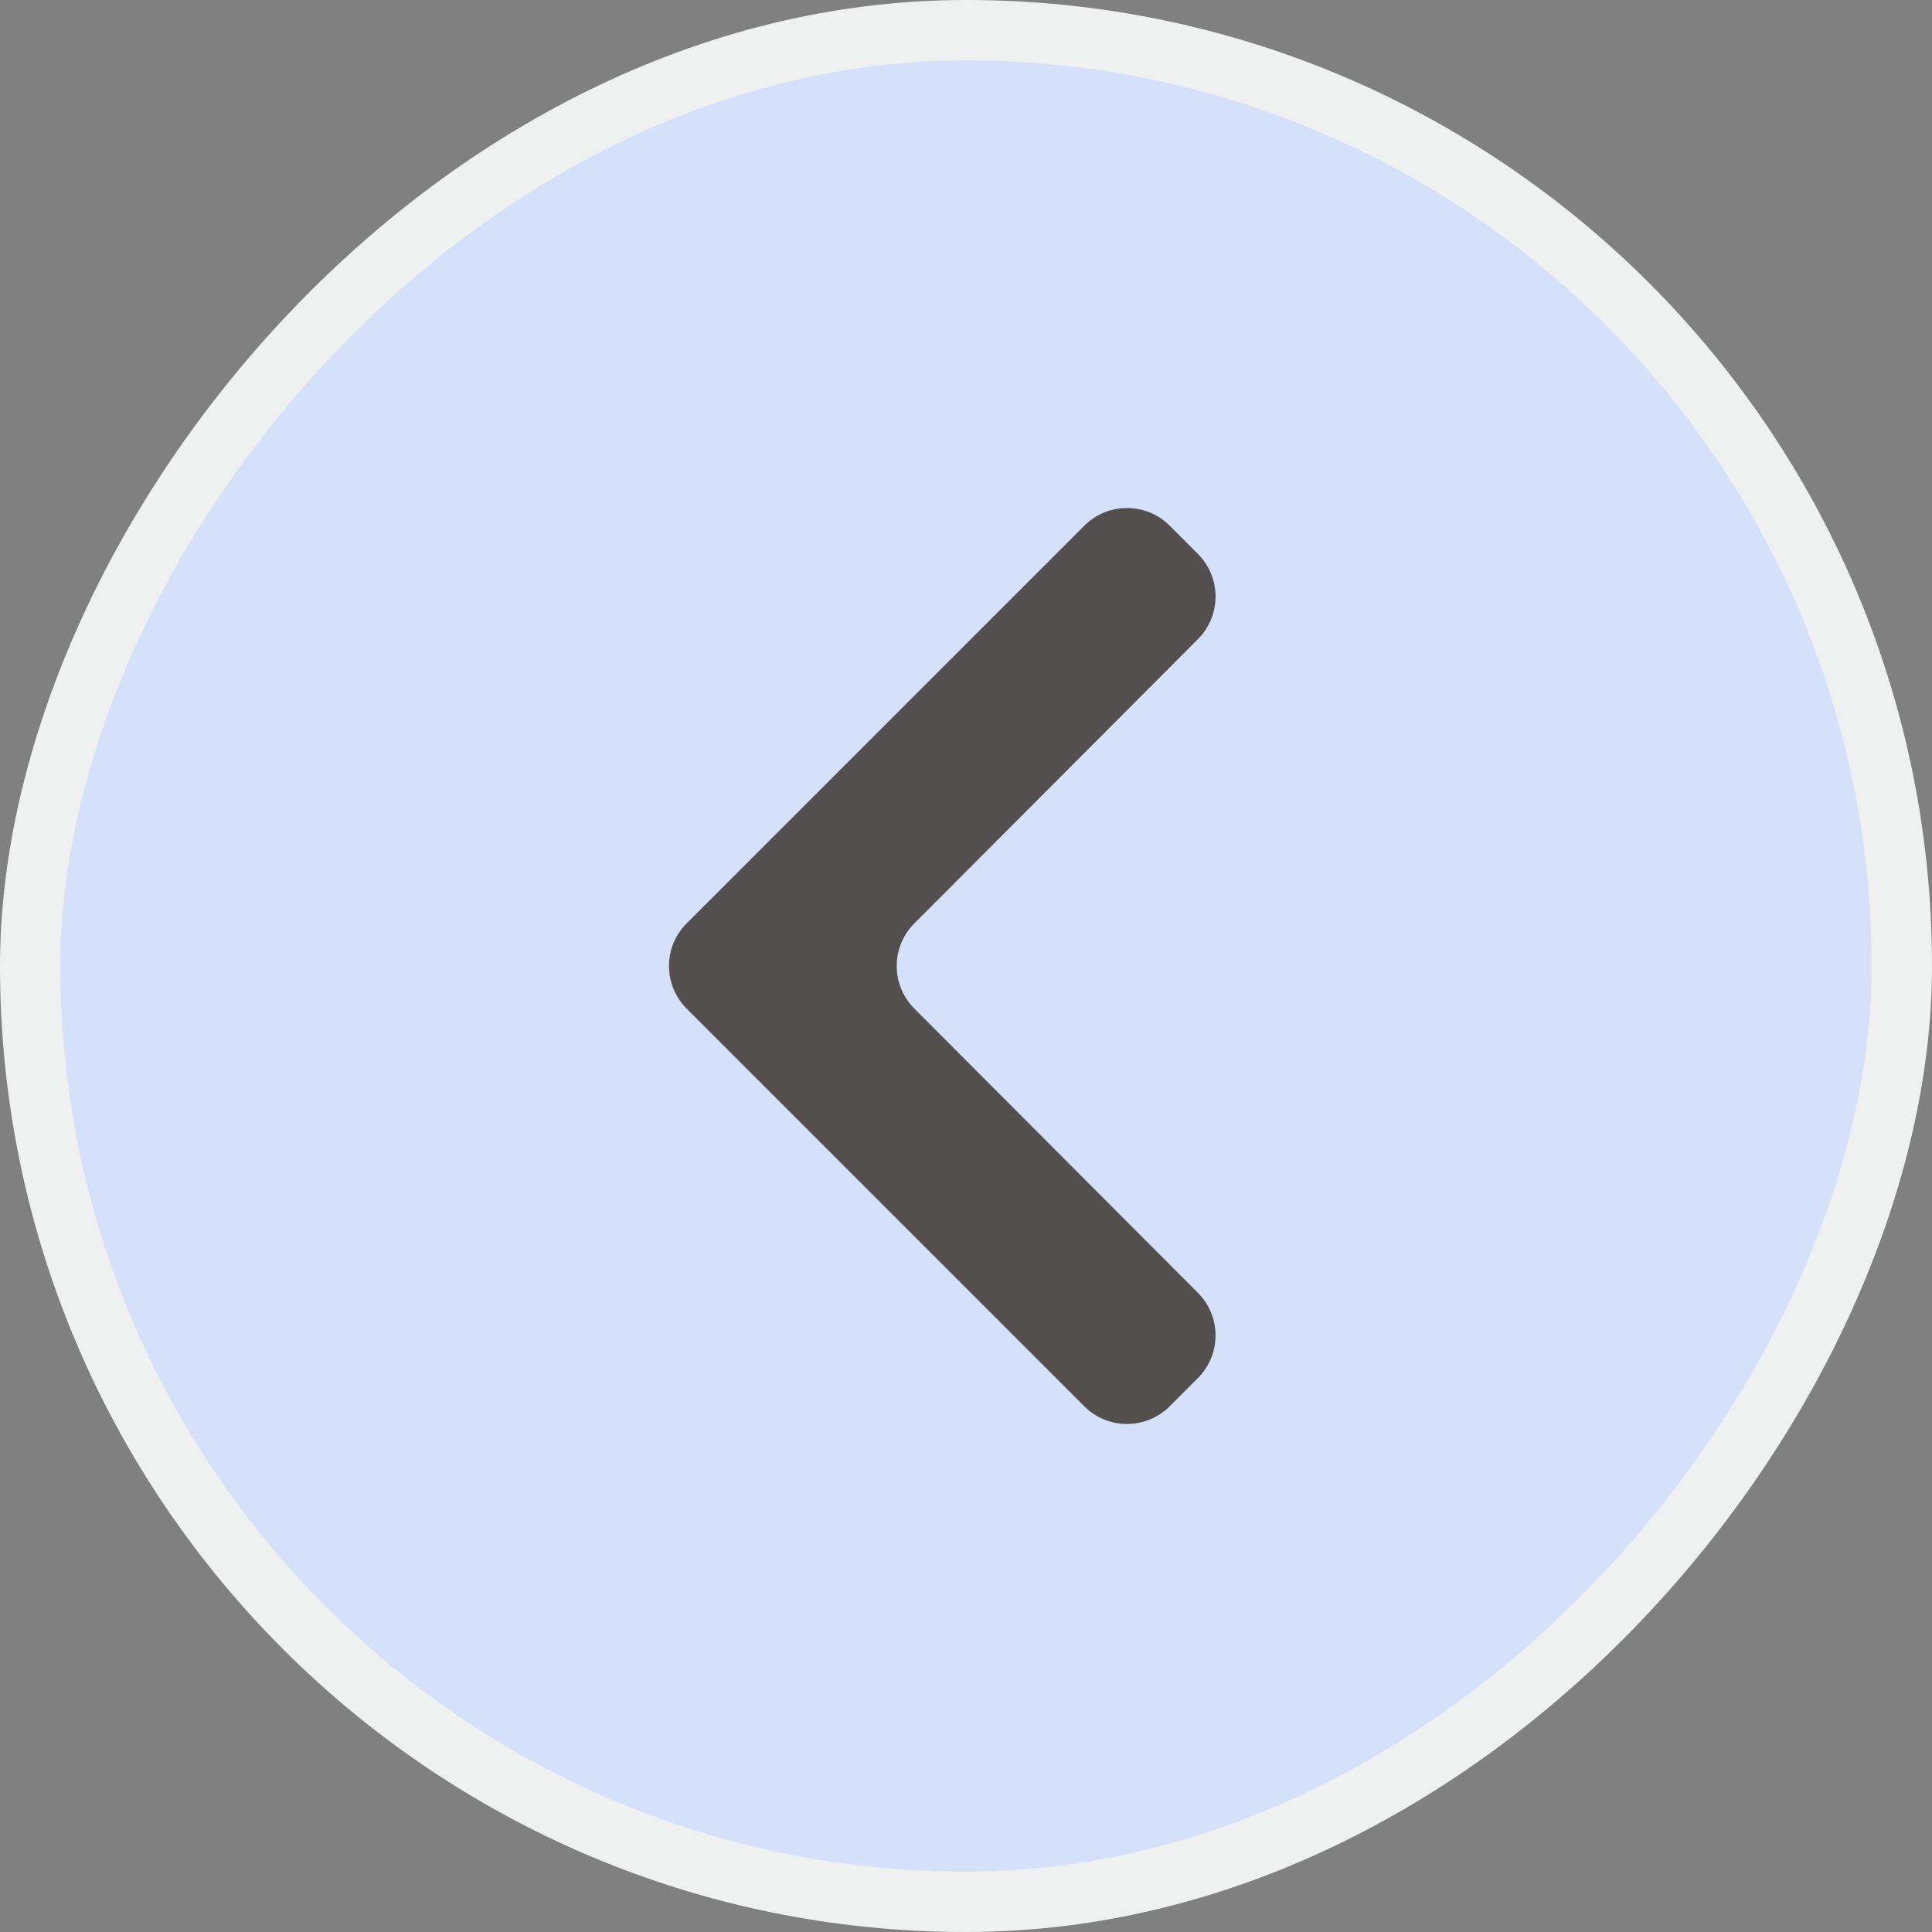 <svg width="32" height="32" viewBox="0 0 32 32" fill="none" xmlns="http://www.w3.org/2000/svg">
<rect x="0" y="0" width="32" height="32" fill="#808080" stroke="none"/>
<rect x="-0.5" y="0.5" width="31" height="31" rx="15.5" transform="matrix(-1 0 0 1 31 0)" fill="#D5E1FB"/>
<path fill-rule="evenodd" clip-rule="evenodd" d="M17.96 8.707C18.35 8.317 18.983 8.317 19.374 8.707L19.84 9.174C20.231 9.564 20.231 10.197 19.841 10.587L15.145 15.294C14.755 15.684 14.755 16.316 15.145 16.706L19.841 21.413C20.231 21.803 20.231 22.436 19.84 22.826L19.374 23.293C18.983 23.683 18.35 23.683 17.96 23.293L11.374 16.707C10.983 16.317 10.983 15.683 11.374 15.293L17.96 8.707Z" fill="#524F4E"/>
<rect x="-0.5" y="0.5" width="31" height="31" rx="15.5" transform="matrix(-1 0 0 1 31 0)" stroke="#EFF0F0"/>
</svg>
